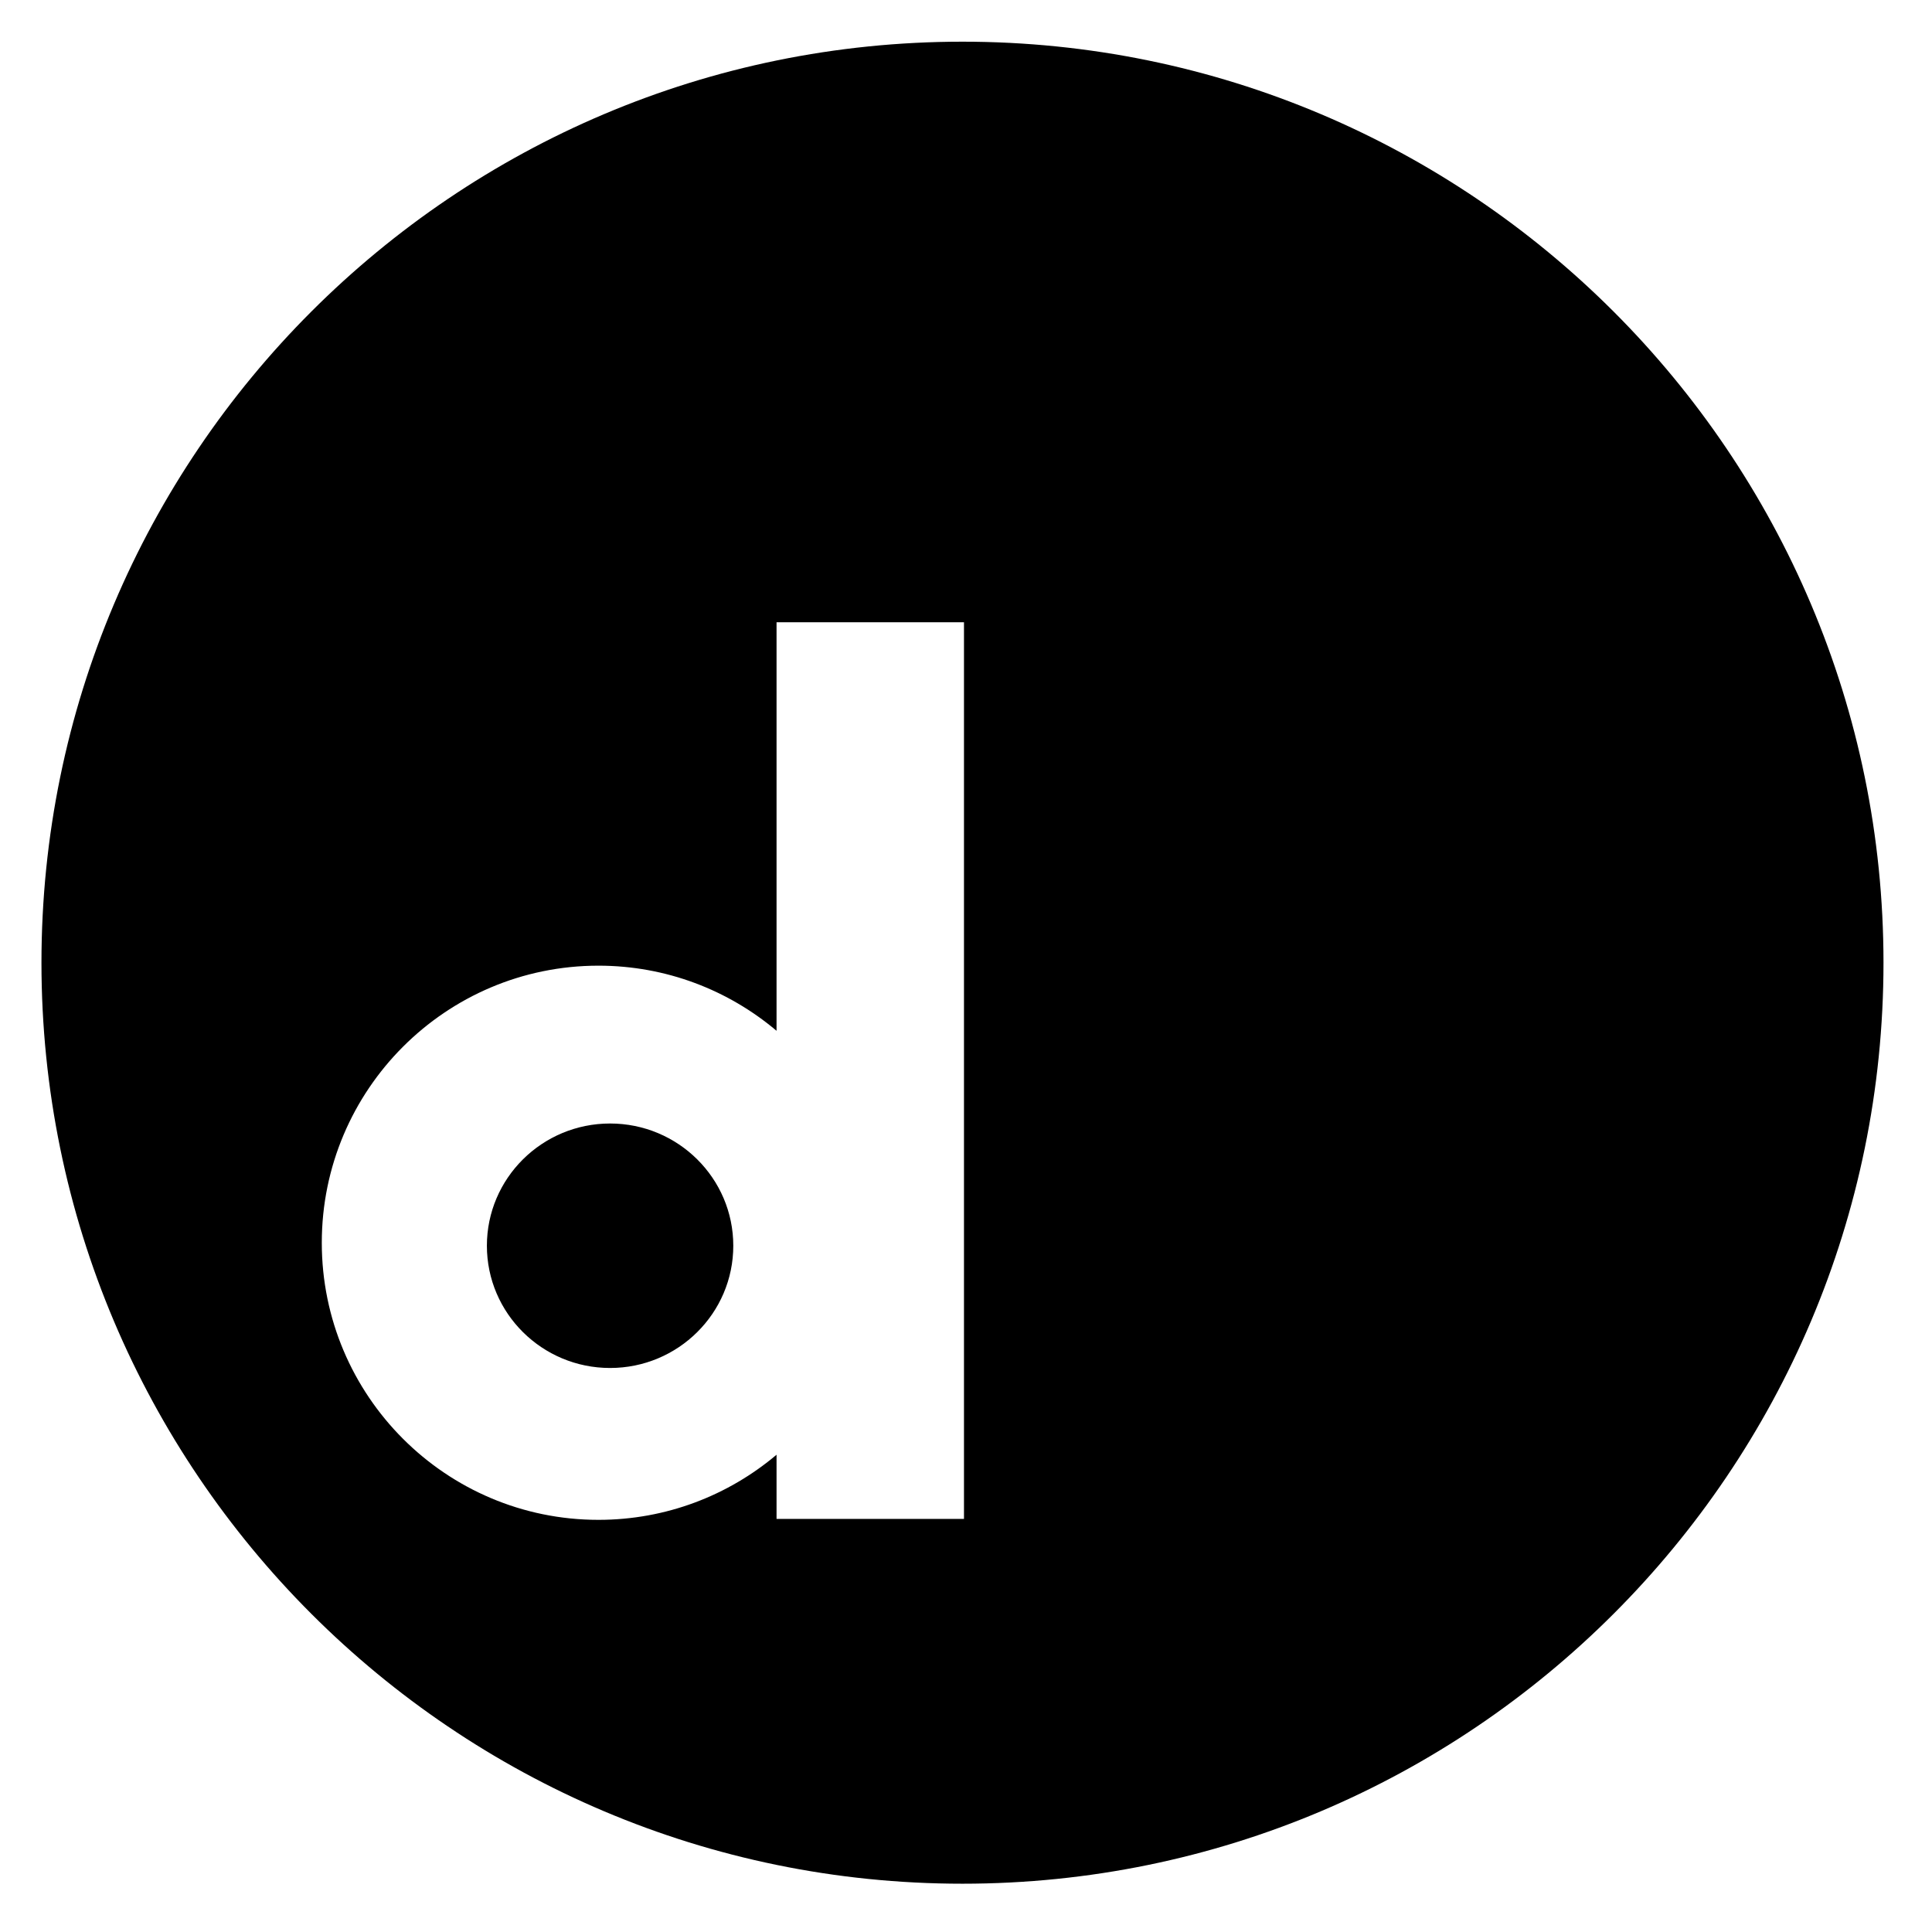 <?xml version="1.0" encoding="UTF-8" standalone="no"?>
<!DOCTYPE svg PUBLIC "-//W3C//DTD SVG 1.1//EN" "http://www.w3.org/Graphics/SVG/1.1/DTD/svg11.dtd">
<svg width="100%" height="100%" viewBox="0 0 1024 1024" version="1.1" xmlns="http://www.w3.org/2000/svg"
     xml:space="preserve" style="fill-rule:evenodd;clip-rule:evenodd;stroke-linejoin:round;stroke-miterlimit:2;">
    <path d="M510.133,22.092C779.554,22.092 998.29,240.828 998.29,510.25C998.29,779.671 779.554,998.407 510.133,998.407C240.711,998.407 21.975,779.671 21.975,510.25C21.975,240.828 240.711,22.092 510.133,22.092ZM411.585,546.341L411.585,329.82L510.931,329.82L510.931,805.054L411.585,805.054L411.585,771.037C386.066,792.571 353.129,805.55 317.189,805.55C236.26,805.55 170.557,739.743 170.557,658.689C170.557,577.634 236.26,511.828 317.189,511.828C353.129,511.828 386.066,524.807 411.585,546.341ZM323.359,595.48C359.398,595.48 388.657,624.511 388.657,660.269C388.657,696.028 359.398,725.059 323.359,725.059C287.32,725.059 258.06,696.028 258.06,660.269C258.06,624.511 287.32,595.48 323.359,595.48Z"/>
</svg>
